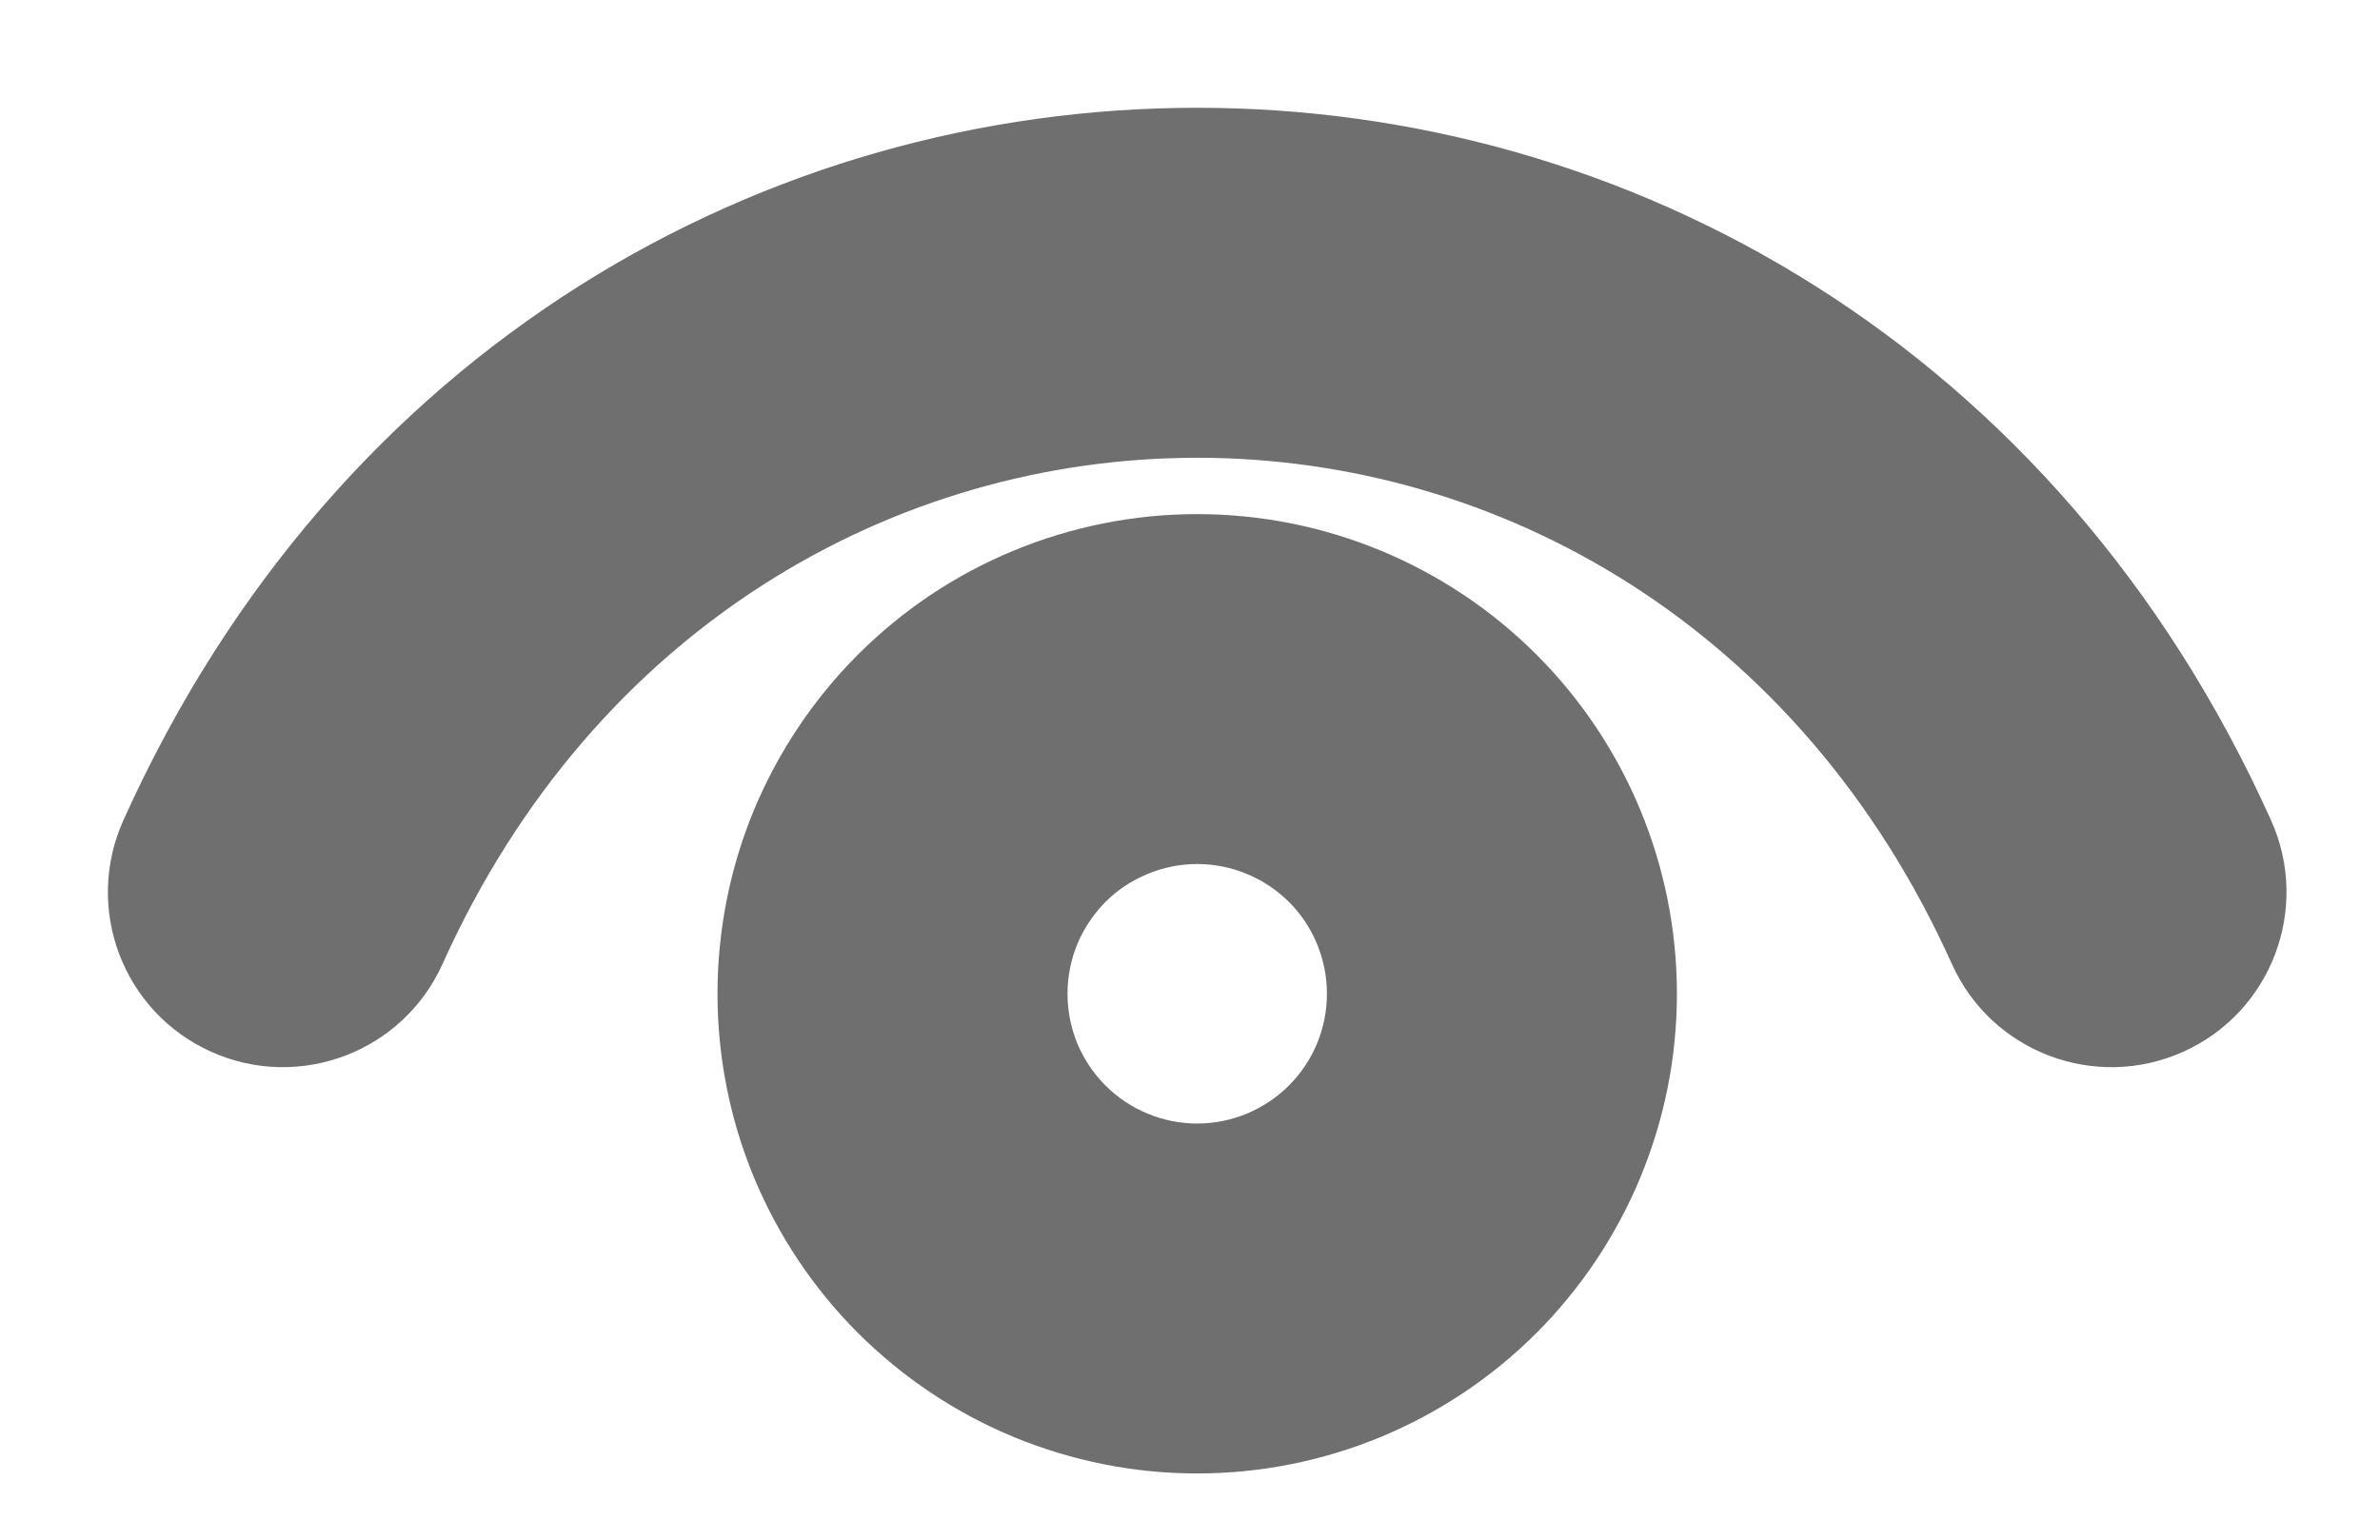 <svg width="17" height="11" viewBox="0 0 17 11" fill="none" xmlns="http://www.w3.org/2000/svg">
<path fill-rule="evenodd" clip-rule="evenodd" d="M3.161 6.887C5.331 2.065 11.772 2.065 13.942 6.887C14.225 7.517 14.965 7.797 15.595 7.514C16.224 7.231 16.505 6.491 16.222 5.861C13.168 -0.927 3.935 -0.927 0.881 5.861C0.598 6.491 0.878 7.231 1.508 7.514C2.137 7.797 2.877 7.517 3.161 6.887ZM8.197 6.244C8.309 6.197 8.43 6.173 8.551 6.173C8.797 6.173 9.033 6.271 9.207 6.444C9.381 6.618 9.478 6.854 9.478 7.1C9.478 7.346 9.381 7.581 9.207 7.755C9.033 7.929 8.797 8.027 8.551 8.027C8.43 8.027 8.309 8.003 8.197 7.956C8.084 7.91 7.982 7.841 7.896 7.755C7.81 7.669 7.742 7.567 7.695 7.455C7.649 7.342 7.625 7.222 7.625 7.1C7.625 6.978 7.649 6.858 7.695 6.745C7.742 6.633 7.81 6.531 7.896 6.444C7.982 6.358 8.084 6.29 8.197 6.244ZM8.551 3.673C8.101 3.673 7.656 3.762 7.24 3.934C6.824 4.106 6.447 4.358 6.128 4.677C5.81 4.995 5.558 5.373 5.385 5.788C5.213 6.204 5.125 6.65 5.125 7.1C5.125 7.55 5.213 7.995 5.385 8.411C5.558 8.827 5.81 9.205 6.128 9.523C6.447 9.841 6.824 10.094 7.24 10.266C7.656 10.438 8.101 10.527 8.551 10.527C9.46 10.527 10.332 10.166 10.975 9.523C11.617 8.88 11.978 8.009 11.978 7.1C11.978 6.191 11.617 5.319 10.975 4.677C10.332 4.034 9.46 3.673 8.551 3.673Z" fill="#6F6F6F"/>
</svg>
